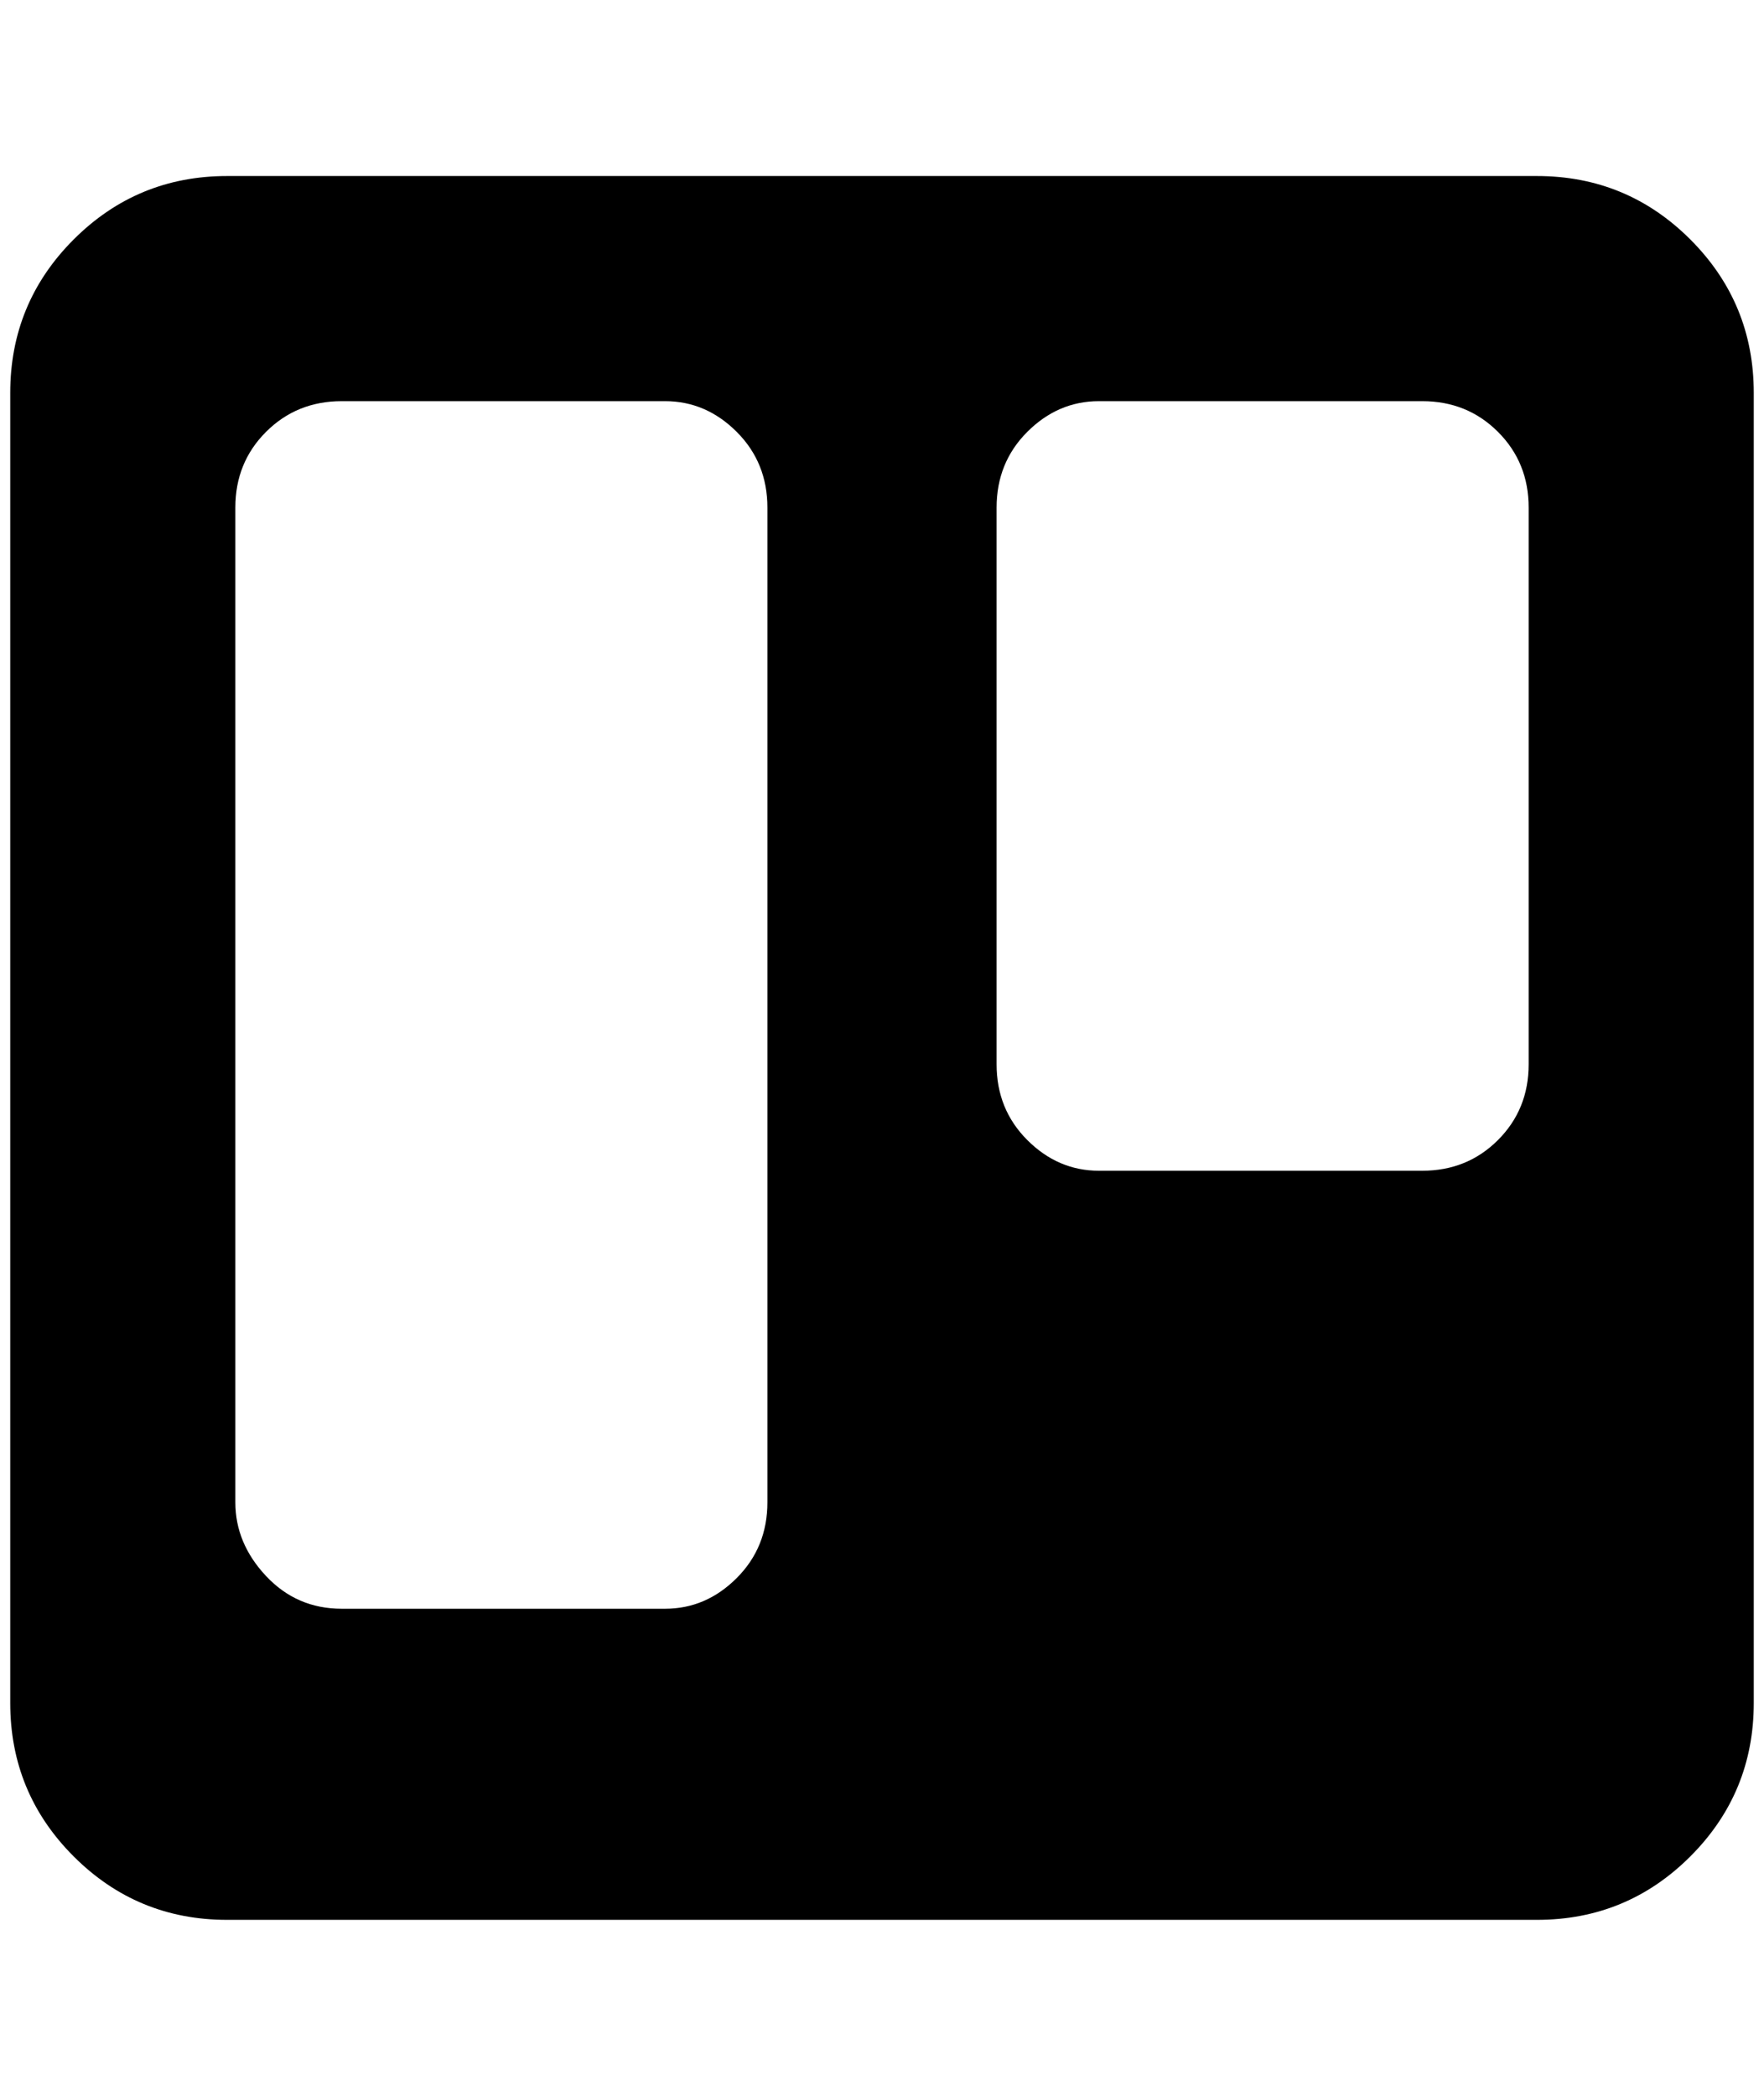 <?xml version="1.0" standalone="no"?>
<!DOCTYPE svg PUBLIC "-//W3C//DTD SVG 1.1//EN" "http://www.w3.org/Graphics/SVG/1.1/DTD/svg11.dtd" >
<svg xmlns="http://www.w3.org/2000/svg" xmlns:xlink="http://www.w3.org/1999/xlink" version="1.1" viewBox="-10 0 1724 2048">
   <path fill="currentColor"
d="M1492 172h-1280q-88 0 -150 62t-62 150v1280q0 88 62 150t150 62h1280q88 0 150 -62t62 -150v-1280q0 -88 -62 -150t-150 -62zM740 1468q0 44 -30 74t-70 30h-316q-44 0 -74 -32t-30 -72v-972q0 -44 30 -74t74 -30h316q40 0 70 30t30 74v972zM1484 1040q0 44 -30 74
t-74 30h-316q-40 0 -70 -30t-30 -74v-544q0 -44 30 -74t70 -30h316q44 0 74 30t30 74v544z" />
</svg>
